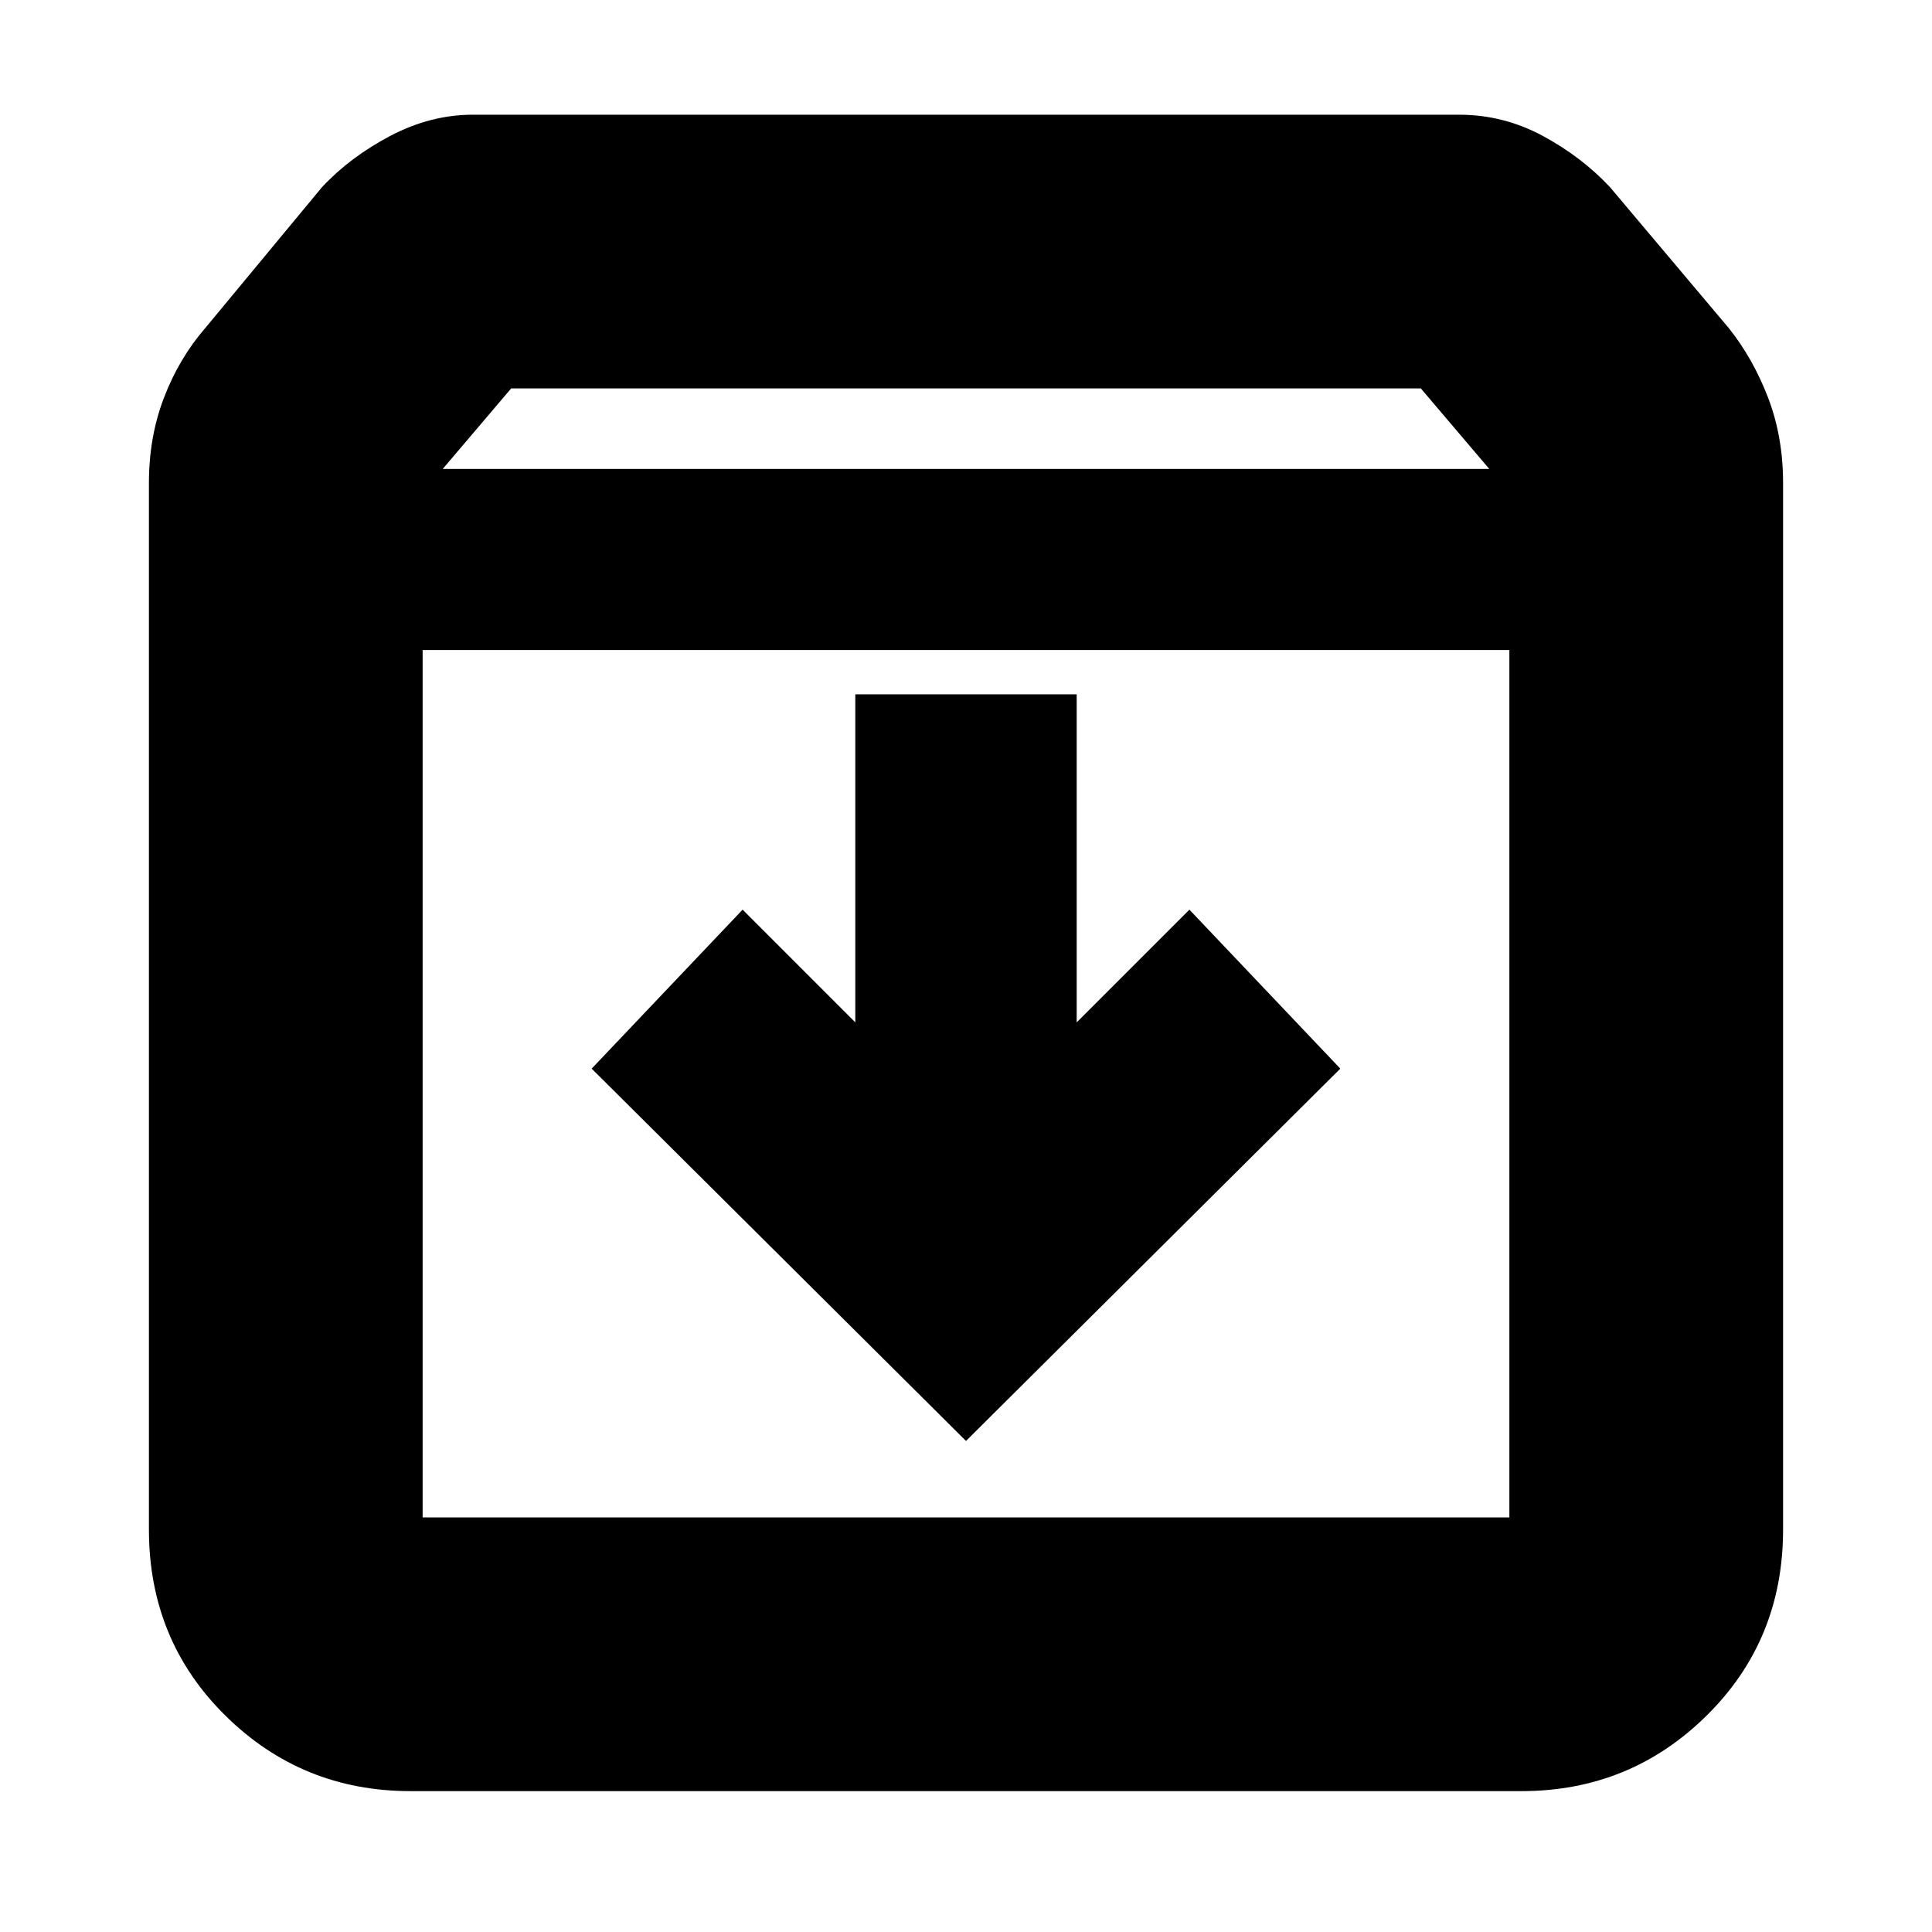 <svg xmlns="http://www.w3.org/2000/svg" height="24" width="24"><path d="M5.1 22.25Q3.75 22.25 2.8 21.312Q1.85 20.375 1.85 19V6Q1.85 5.425 2.038 4.938Q2.225 4.45 2.55 4.075L4 2.325Q4.35 1.95 4.85 1.687Q5.35 1.425 5.875 1.425H18.125Q18.675 1.425 19.163 1.687Q19.65 1.95 20 2.325L21.475 4.075Q21.775 4.45 21.963 4.938Q22.15 5.425 22.15 6V19Q22.15 20.375 21.2 21.312Q20.25 22.25 18.9 22.25ZM5.5 5.825H18.5L17.65 4.825H6.35ZM5.25 18.85H18.75Q18.75 18.85 18.75 18.85Q18.75 18.85 18.75 18.85V8.075H5.25V18.85Q5.25 18.85 5.25 18.85Q5.25 18.85 5.25 18.85ZM12 17.9 16.65 13.275 14.775 11.3 13.375 12.7V8.625H10.625V12.7L9.225 11.3L7.35 13.275ZM5.25 18.85Q5.25 18.85 5.25 18.85Q5.25 18.85 5.25 18.85V8.075V18.85Q5.25 18.85 5.25 18.85Q5.25 18.85 5.25 18.85Z"/></svg>